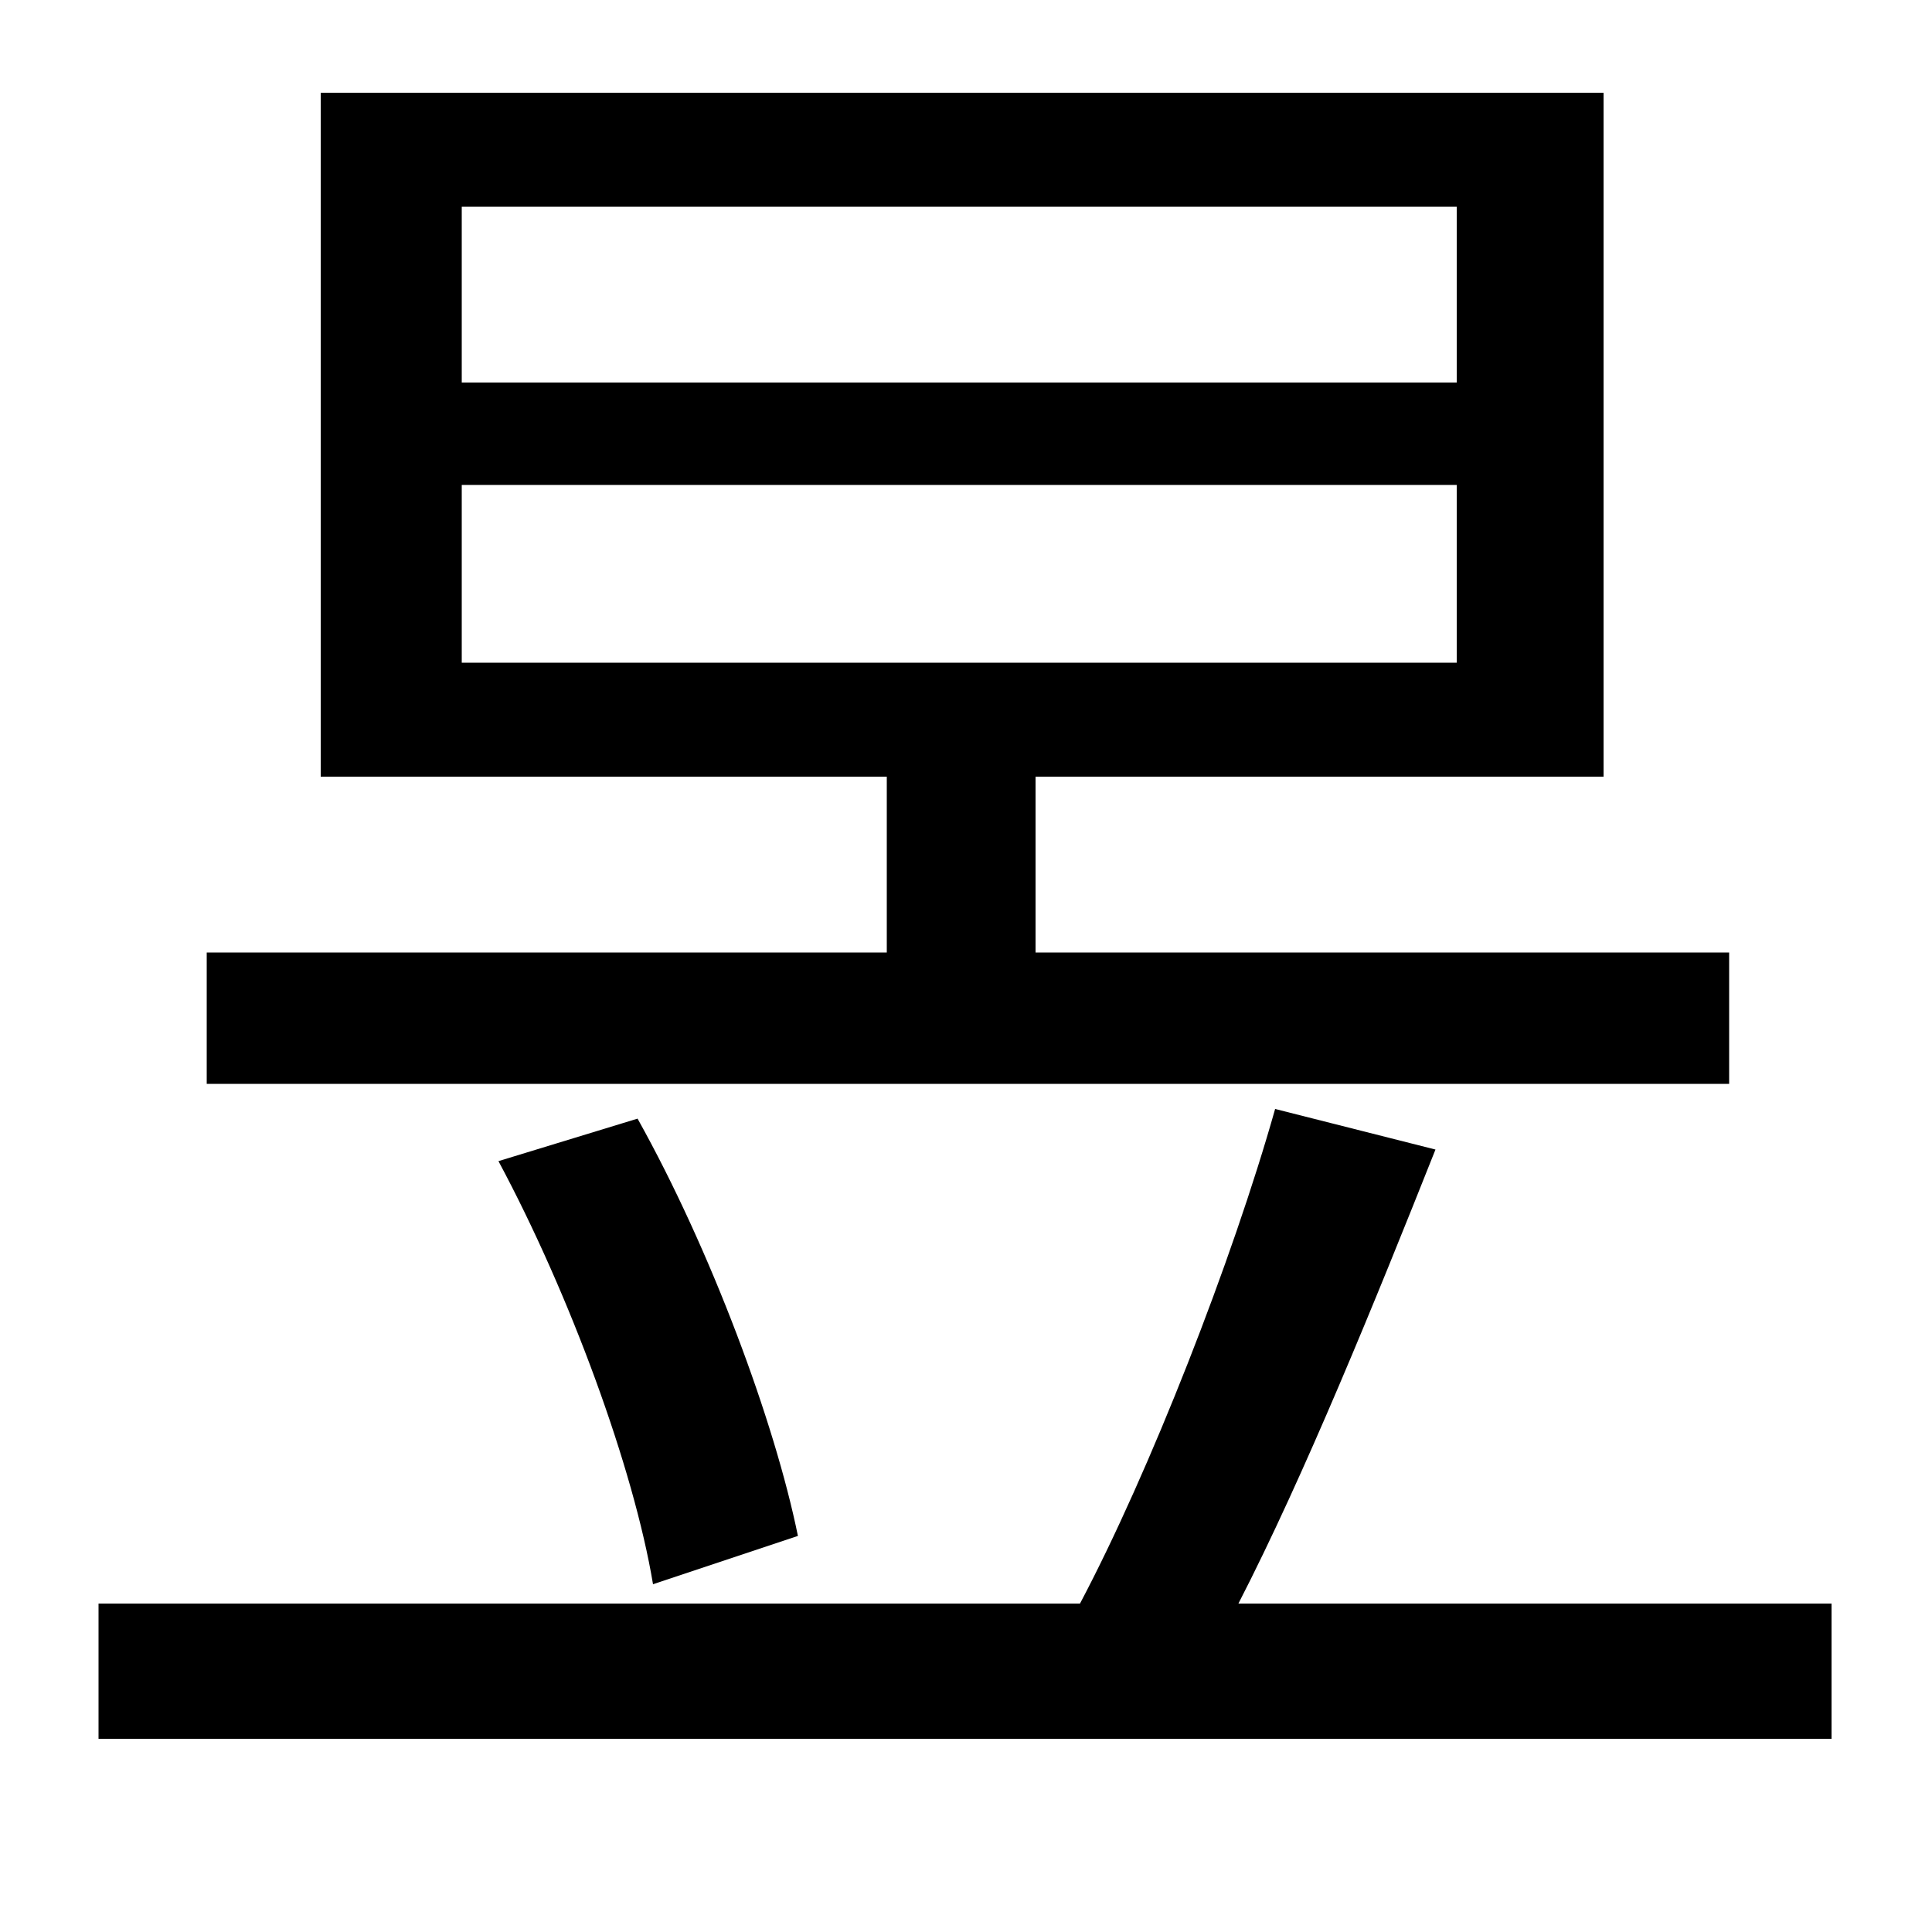 <svg xmlns="http://www.w3.org/2000/svg"
    viewBox="0 0 1000 1000">
  <!--
© 2014-2021 Adobe (http://www.adobe.com/).
Noto is a trademark of Google Inc.
This Font Software is licensed under the SIL Open Font License, Version 1.1. This Font Software is distributed on an "AS IS" BASIS, WITHOUT WARRANTIES OR CONDITIONS OF ANY KIND, either express or implied. See the SIL Open Font License for the specific language, permissions and limitations governing your use of this Font Software.
http://scripts.sil.org/OFL
  -->
<path d="M258 601C295 670 328 760 338 820L413 795C401 736 368 647 330 579ZM239 251L754 251 754 343 239 343ZM239 107L754 107 754 198 239 198ZM660 574C638 652 595 762 559 830L51 830 51 900 948 900 948 830 641 830C675 764 712 673 743 595ZM166 48L166 402 459 402 459 493 107 493 107 561 895 561 895 493 536 493 536 402 830 402 830 48Z"/>
</svg>